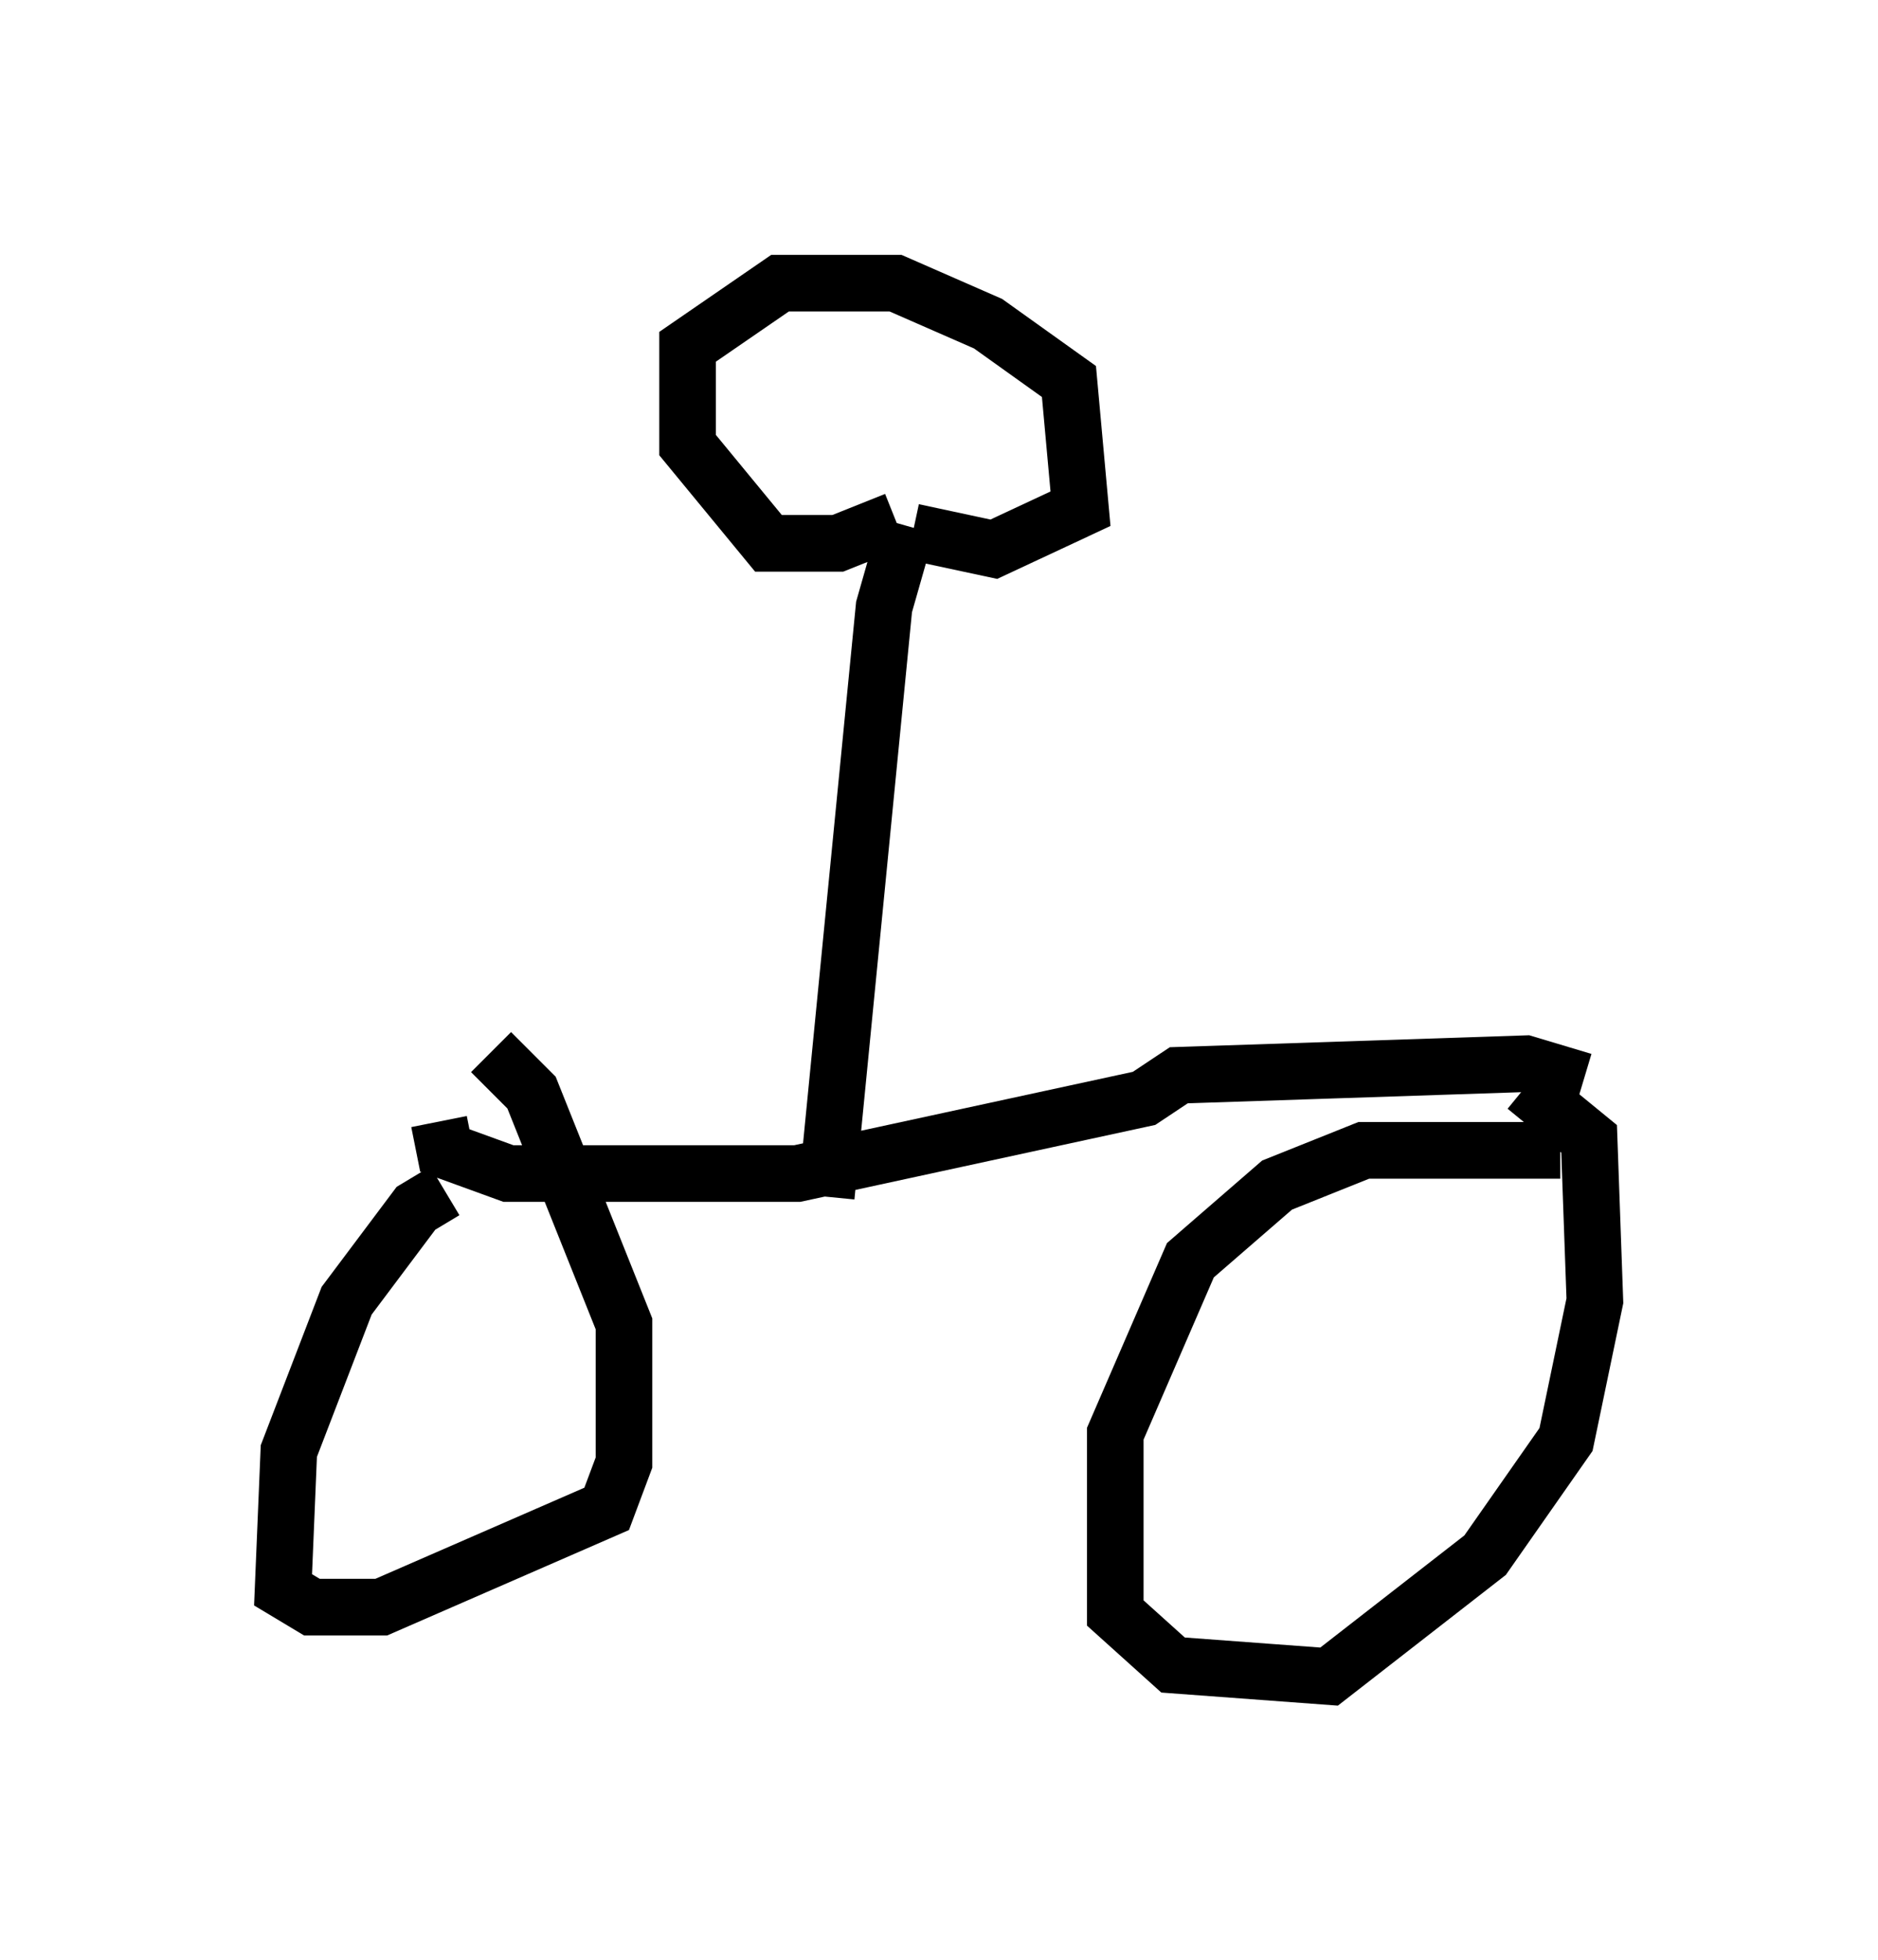 <?xml version="1.0" encoding="utf-8" ?>
<svg baseProfile="full" height="34.602" version="1.1" width="33.173" xmlns="http://www.w3.org/2000/svg" xmlns:ev="http://www.w3.org/2001/xml-events" xmlns:xlink="http://www.w3.org/1999/xlink"><defs /><rect fill="white" height="34.602" width="33.173" x="0" y="0" /><path d="M9.083, 21.027 m-1.225, 0.0 l-0.51, 0.306 -1.225, 1.633 l-1.021, 2.654 -0.102, 2.45 l0.51, 0.306 1.225, 0.0 l3.981, -1.735 0.306, -0.817 l0.0, -2.45 -1.633, -4.083 l-0.715, -0.715 m18.886, 1.735 l-3.471, 0.0 -1.531, 0.613 l-1.531, 1.327 -1.327, 3.063 l0.0, 3.165 1.021, 0.919 l2.756, 0.204 2.756, -2.144 l1.429, -2.042 0.51, -2.45 l-0.102, -2.858 -1.123, -0.919 m-19.192, 0.613 l0.102, 0.51 1.123, 0.408 l5.104, 0.0 6.125, -1.327 l0.613, -0.408 6.125, -0.204 l1.021, 0.306 m-11.944, -9.8 l-0.408, 1.429 -1.021, 10.413 m1.225, -11.944 l-1.021, 0.408 -1.225, 0.0 l-1.429, -1.735 0.0, -1.735 l1.633, -1.123 2.042, 0.0 l1.633, 0.715 1.429, 1.021 l0.204, 2.246 -1.531, 0.715 l-1.429, -0.306 " fill="none" stroke="black" stroke-width="1" /></svg>